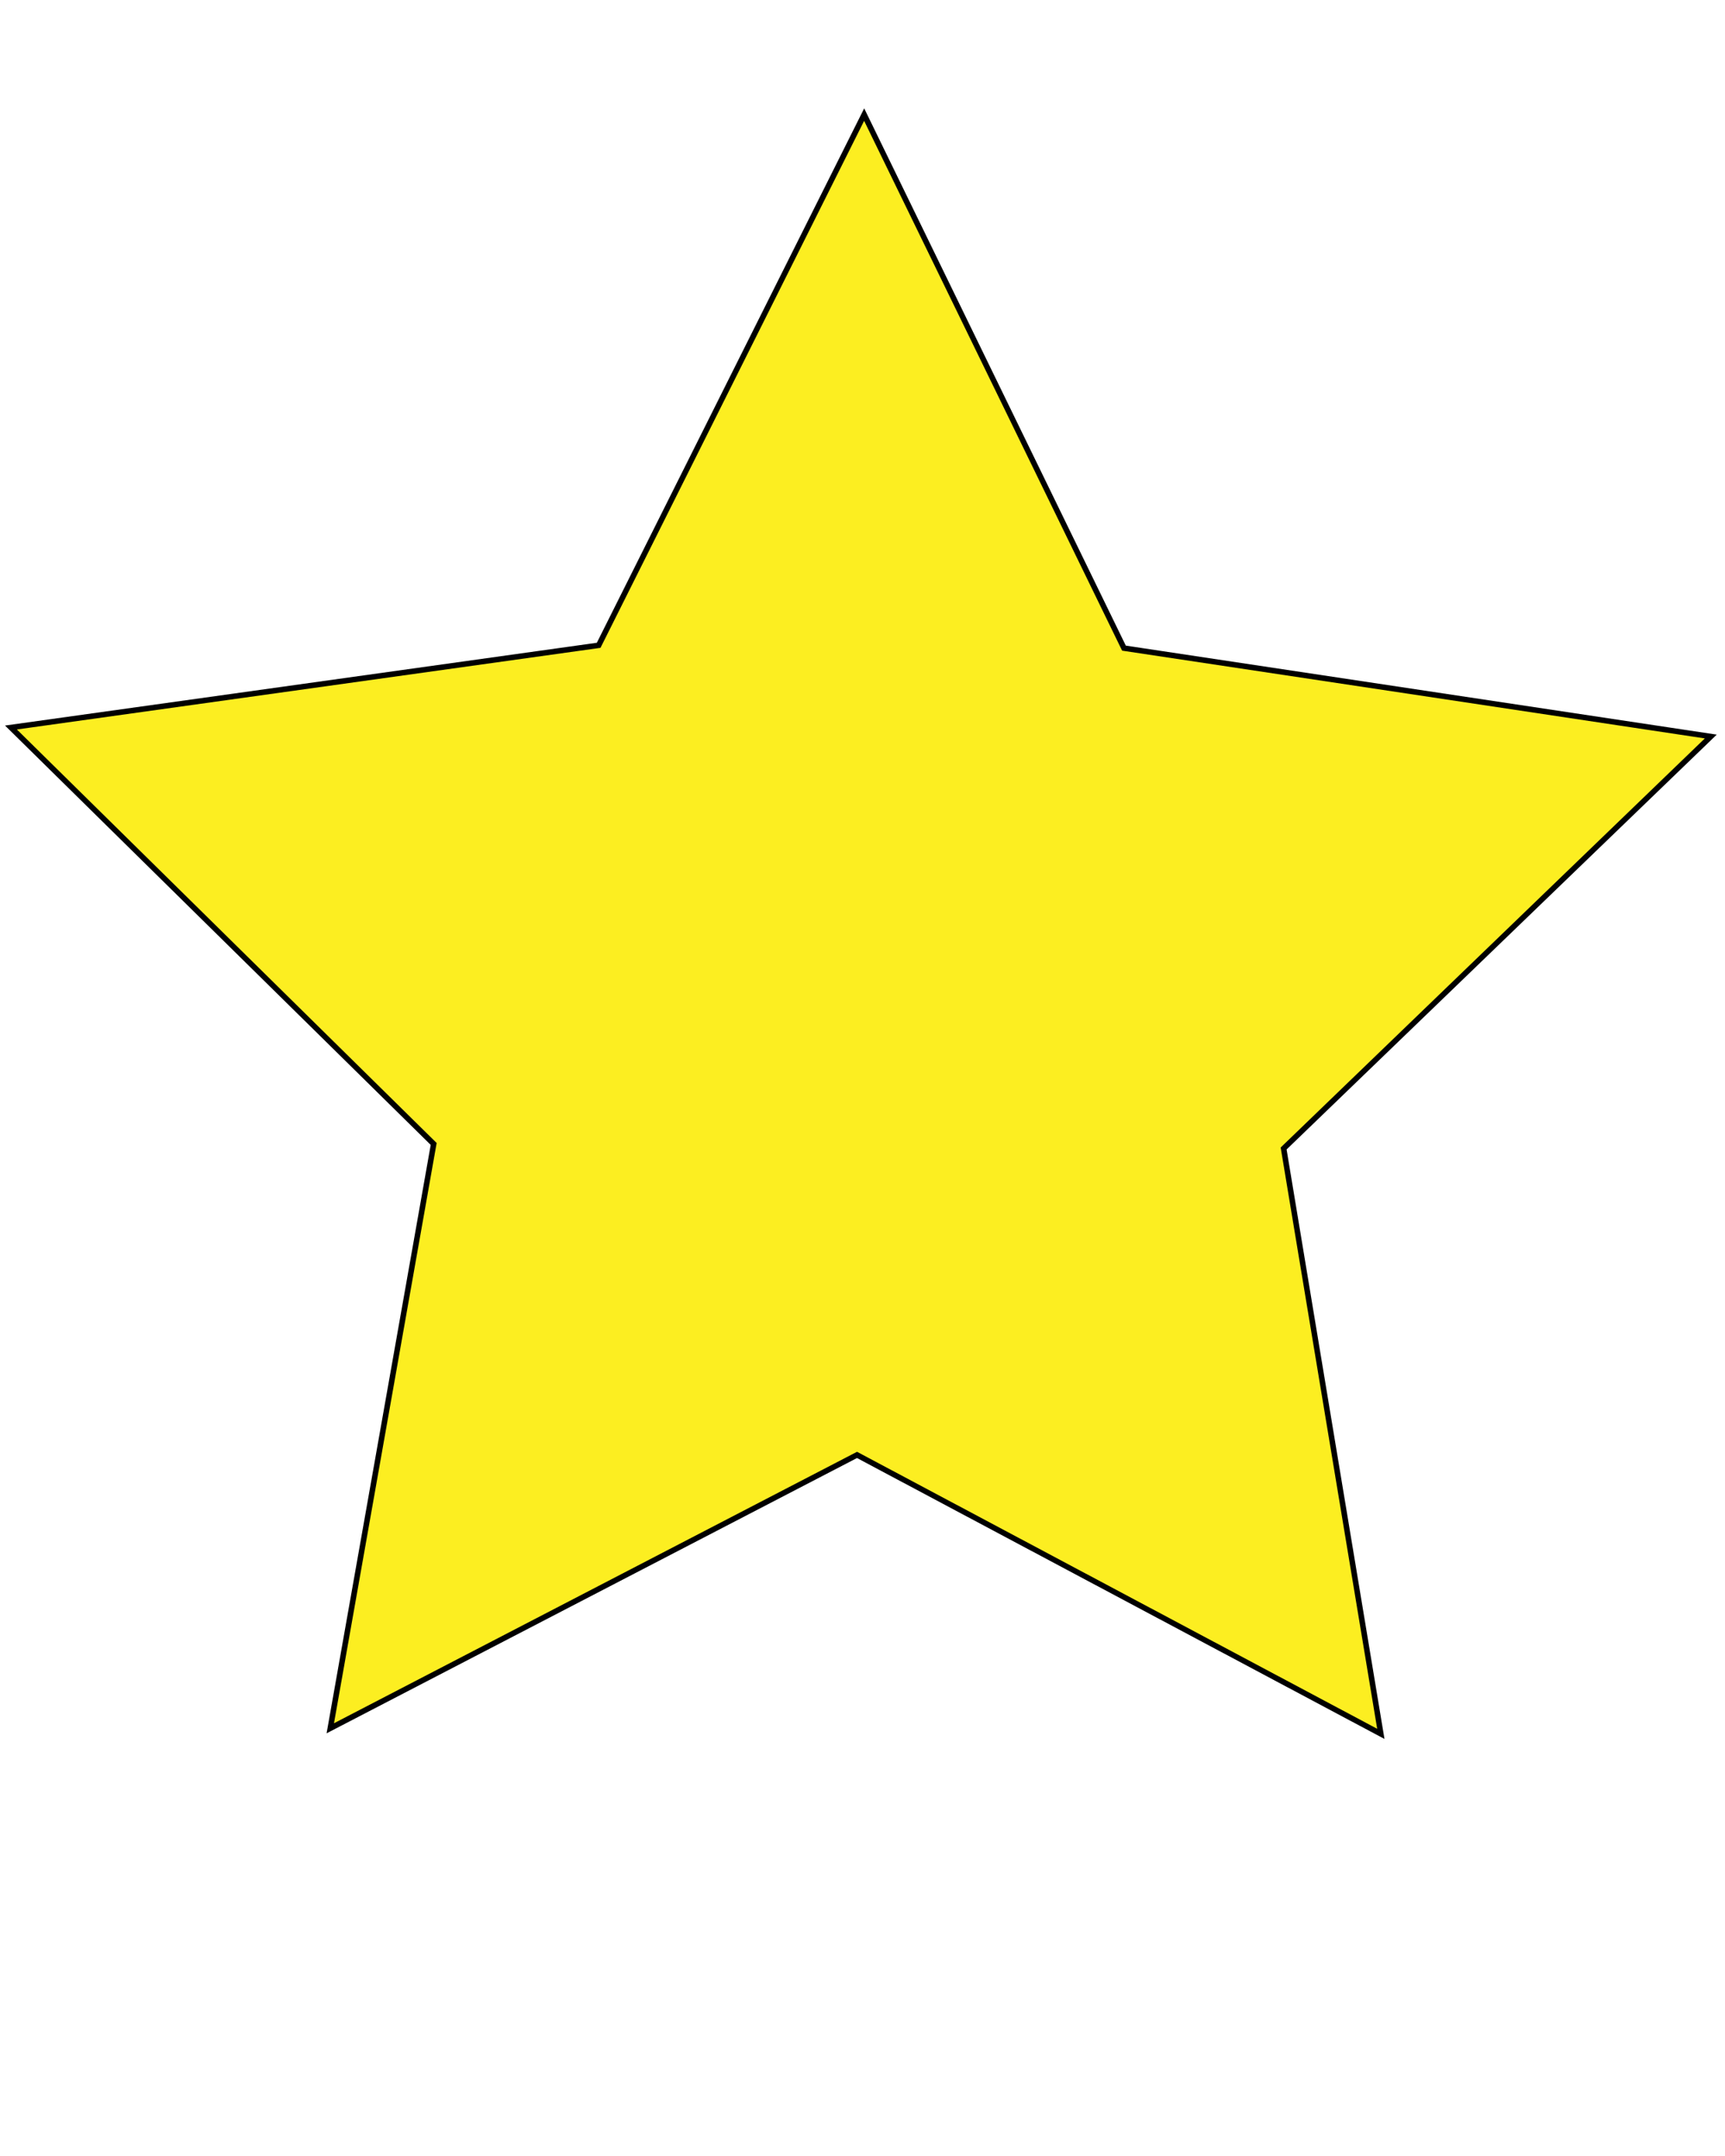 <?xml version="1.0" encoding="utf-8"?>
<!-- Generator: Adobe Illustrator 24.1.0, SVG Export Plug-In . SVG Version: 6.00 Build 0)  -->
<svg version="1.1" id="Capa_1" xmlns="http://www.w3.org/2000/svg" xmlns:xlink="http://www.w3.org/1999/xlink" x="0px" y="0px"
	 viewBox="0 0 312 390" style="enable-background:new 0 0 312 390;" xml:space="preserve">
<style type="text/css">
	.st0{fill:#FCEE21;stroke:#000000;stroke-miterlimit:10;}
</style>
<polygon class="st0" points="249.75,313.64 155.01,263.18 59.74,312.63 78.44,206.93 1.98,131.6 108.28,116.73 156.3,20.73 
	203.29,117.24 309.43,133.23 232.17,207.75 "/>
</svg>
